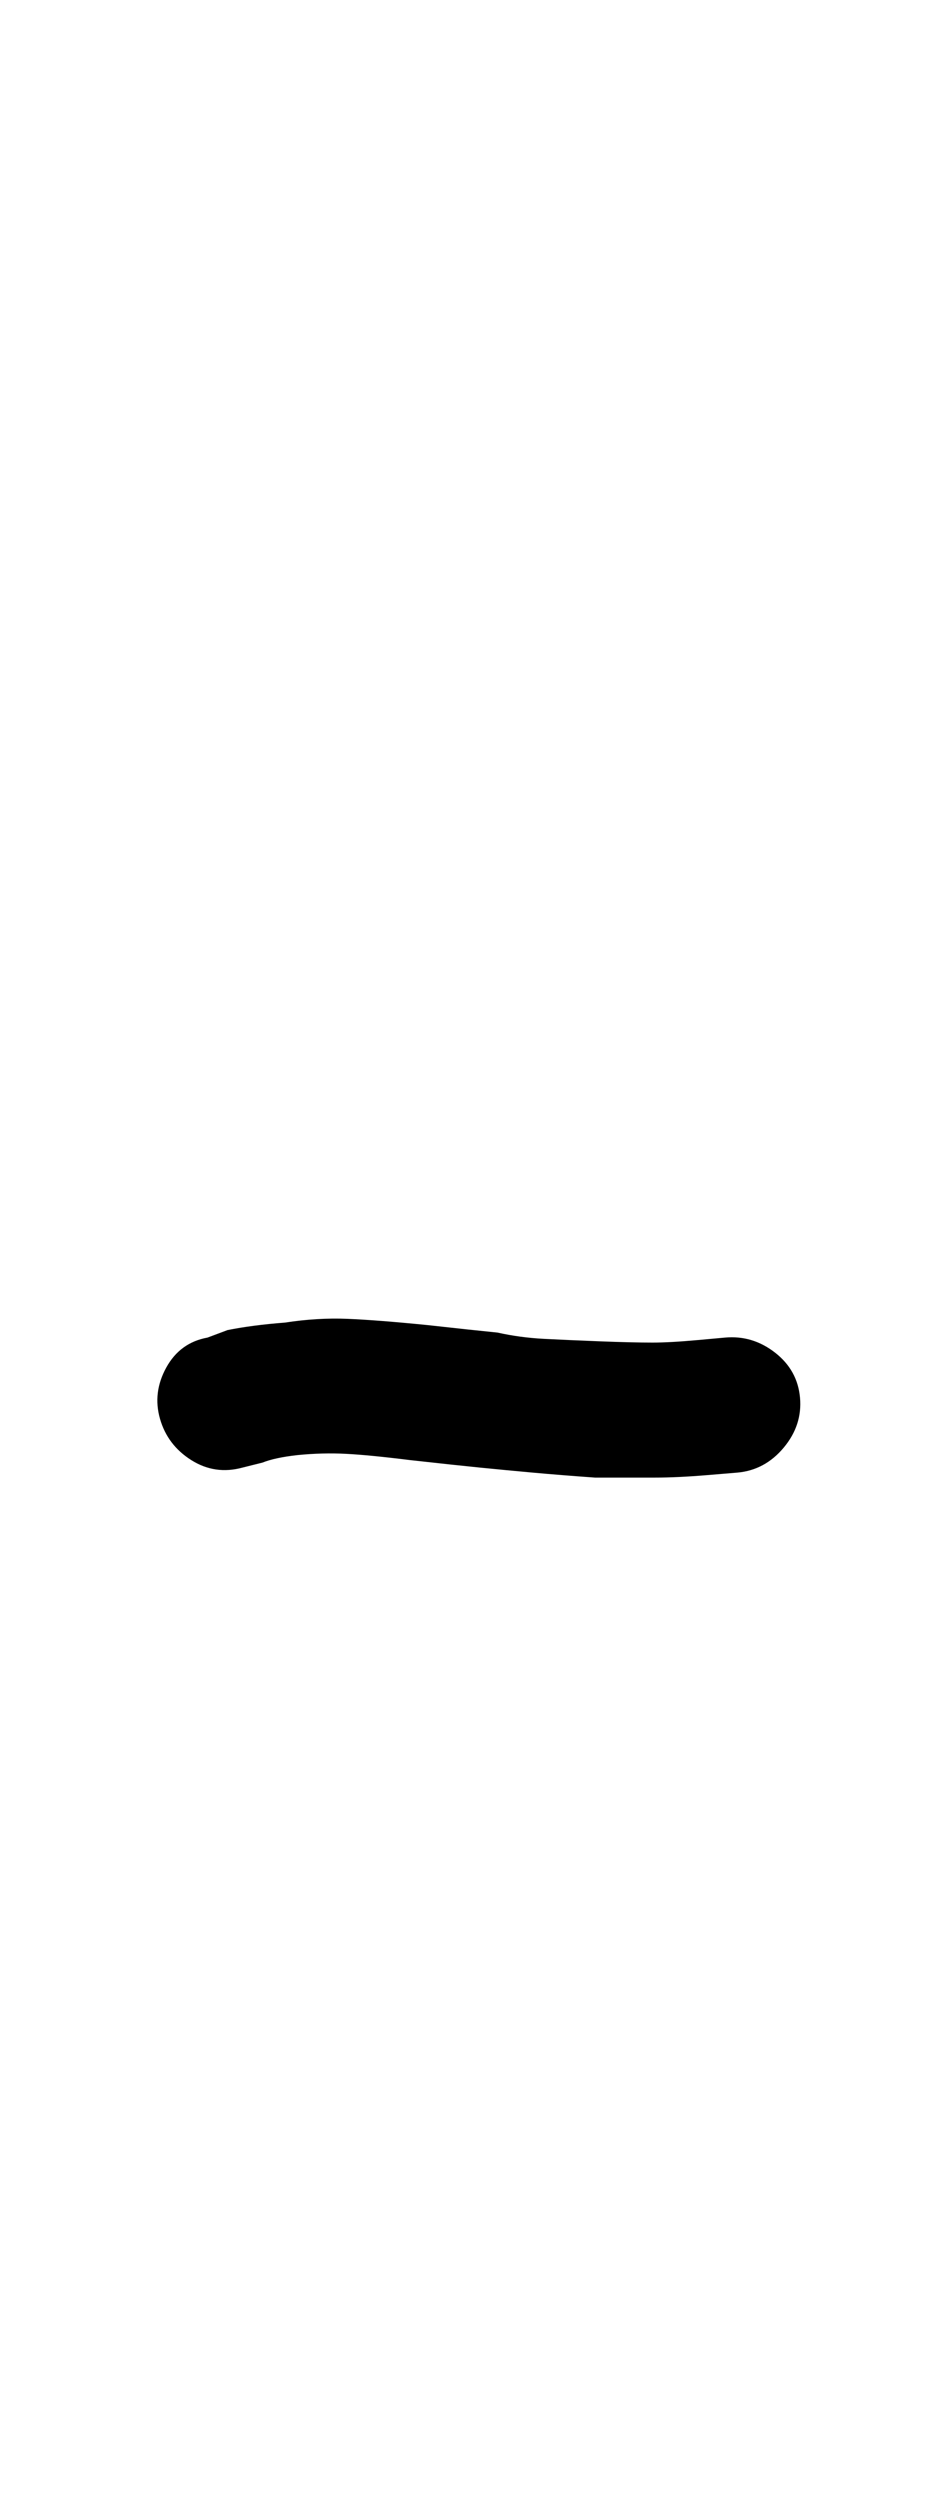 <?xml version="1.0" standalone="no"?>
<!DOCTYPE svg PUBLIC "-//W3C//DTD SVG 1.1//EN" "http://www.w3.org/Graphics/SVG/1.1/DTD/svg11.dtd" >
<svg xmlns="http://www.w3.org/2000/svg" xmlns:xlink="http://www.w3.org/1999/xlink" version="1.1" viewBox="-10 0 372 1000">
   <path fill="currentColor"
d="M54 567.5q-3 -10.5 2.5 -20.5t16.5 -12l8 -3q10 -2 23 -3q13 -2 25 -1.5t32 2.5q18 2 28 3q9 2 18.5 2.5t22.5 1t21 0.5q7 0 18 -1l11 -1q11 -1 20 6t10 18t-6.5 20t-18.5 10l-12 1q-12 1 -21 1h-24q-14 -1 -25 -2t-21 -2t-28 -3q-16 -2 -25.5 -2.5t-19.5 0.5q-9 1 -14 3
l-8 2q-11 3 -20.5 -3t-12.5 -16.5z" />
</svg>
